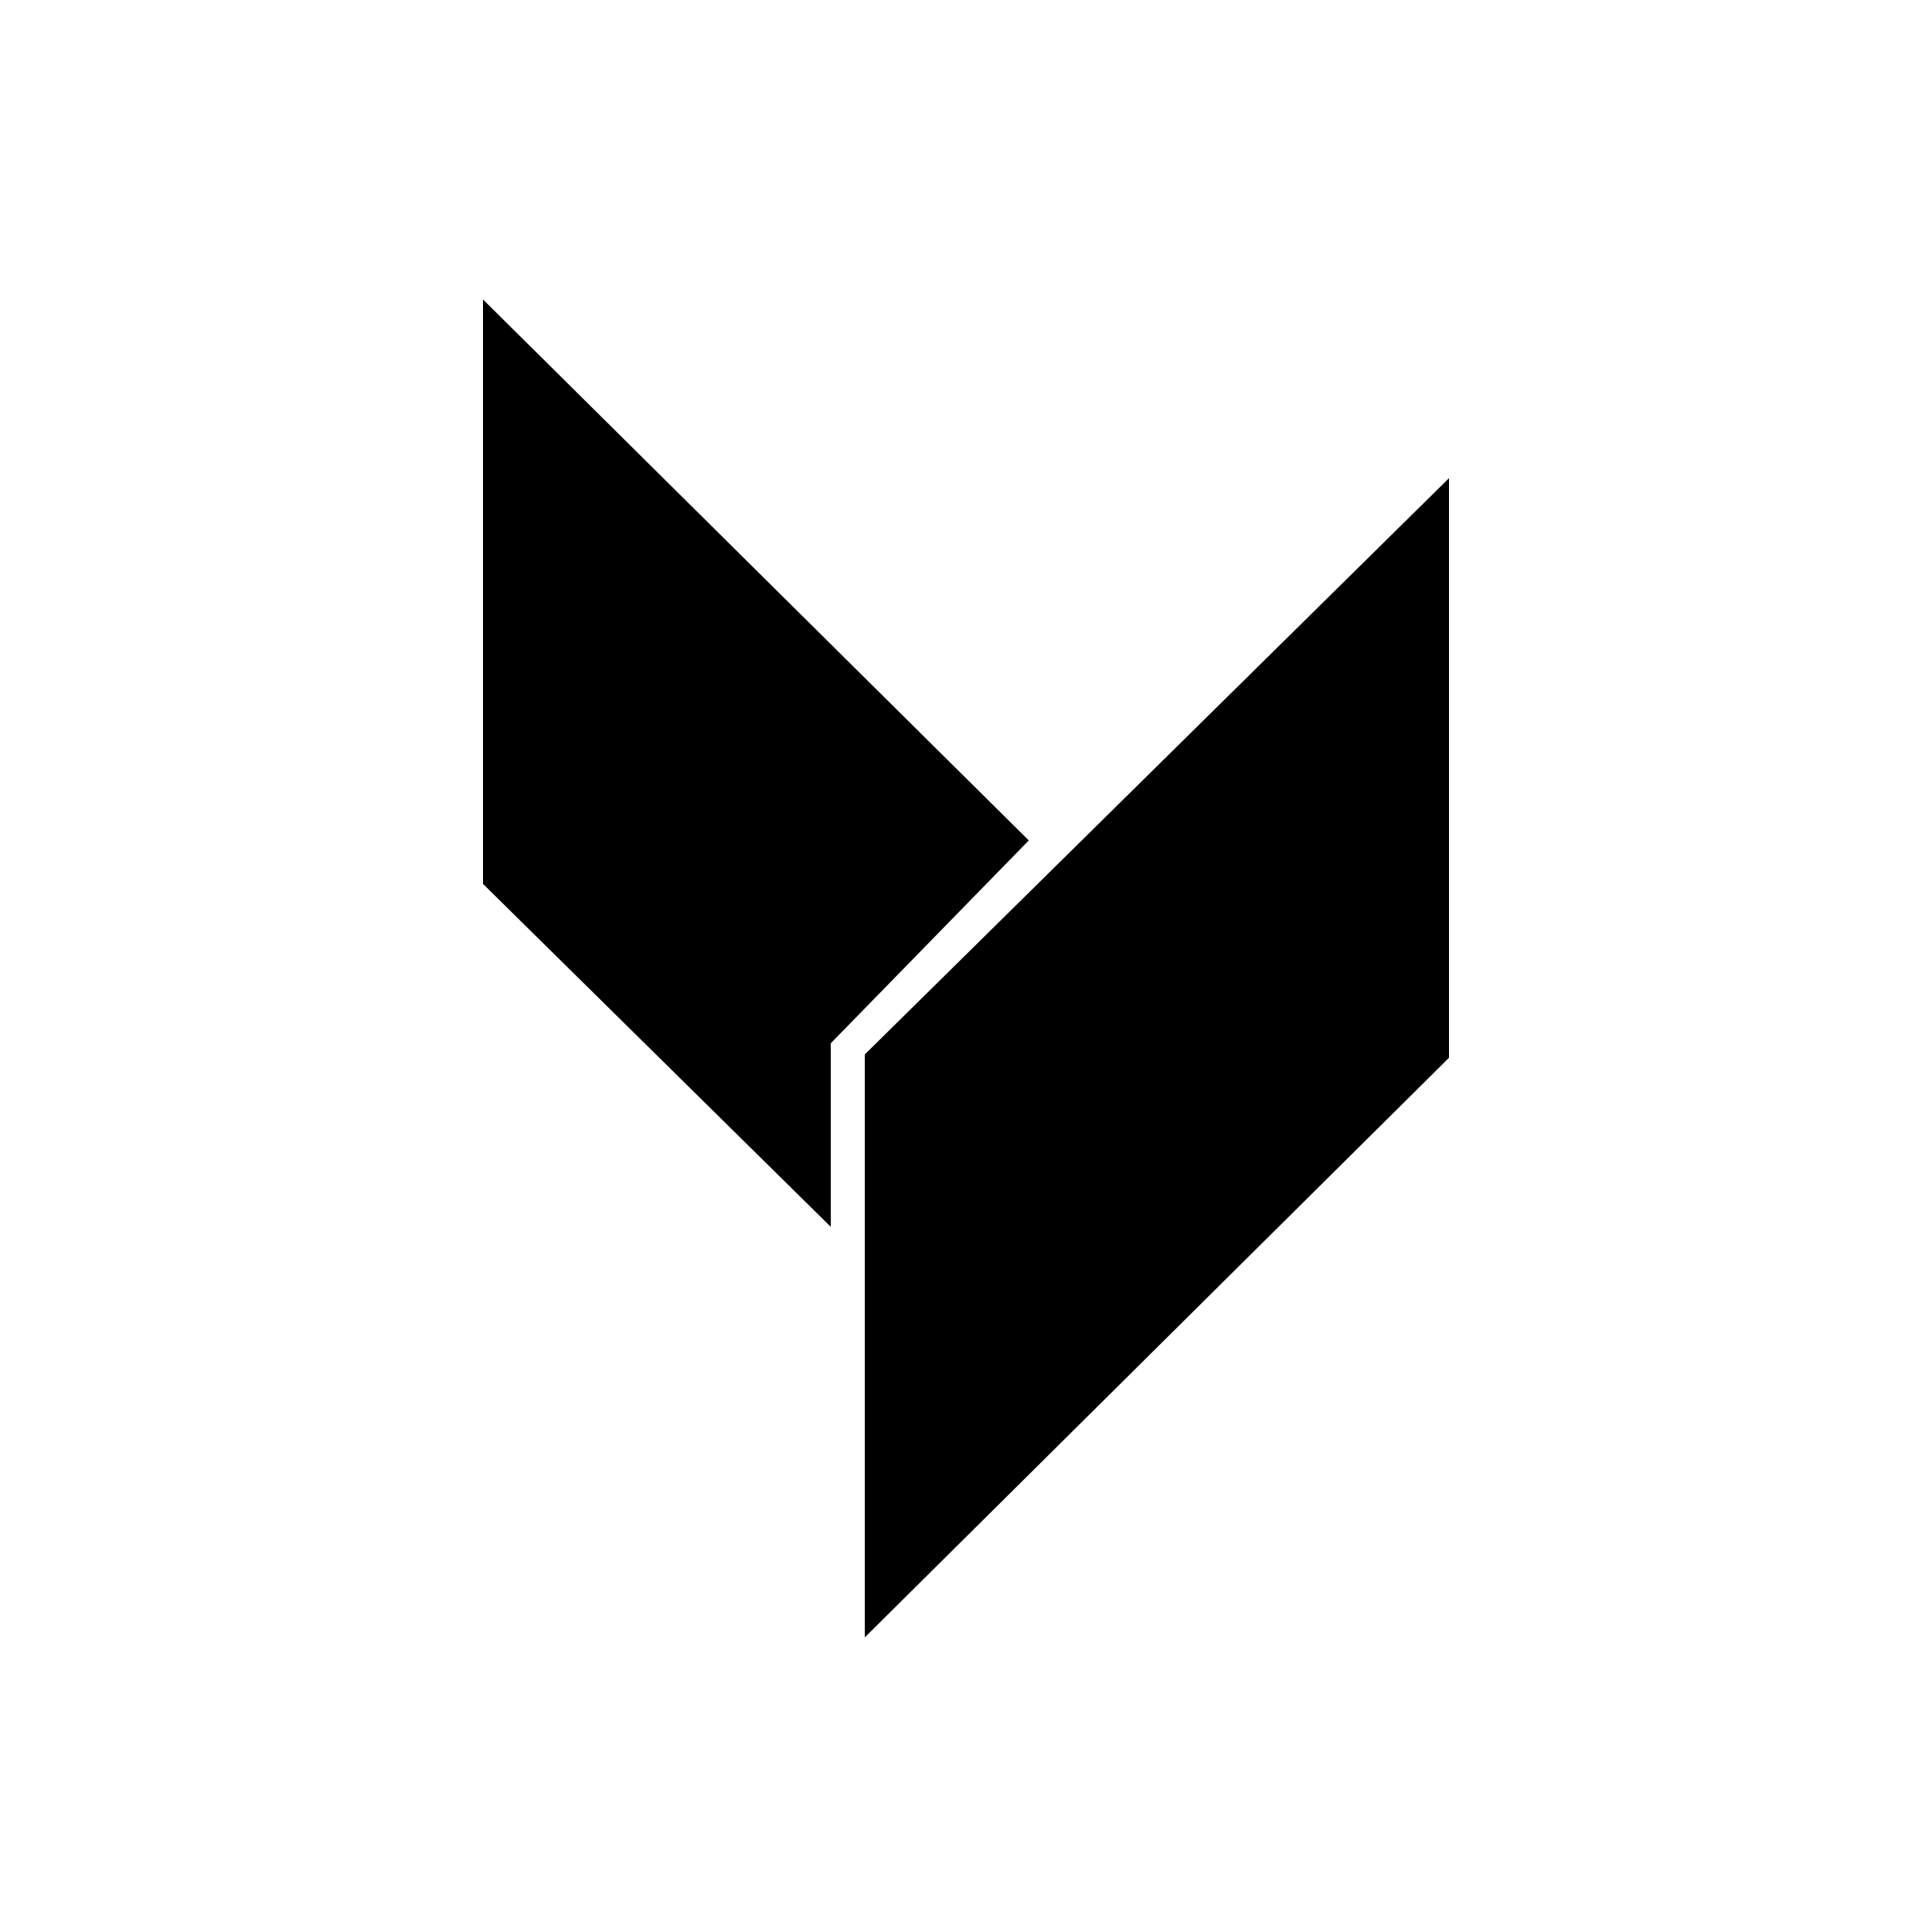 <svg width="200" height="200" viewBox="0 0 200 200" version="1.1" xmlns="http://www.w3.org/2000/svg" xmlns:xlink="http://www.w3.org/1999/xlink">
<title>Velocity Logo Square</title>
<desc>Created using Figma</desc>
<g id="Canvas" transform="translate(-310 -2204)">
<clipPath id="clip-0" clip-rule="evenodd">
<path d="M 310 2204L 510 2204L 510 2404L 310 2404L 310 2204Z" fill="#FFFFFF"/>
</clipPath>
<g id="Velocity Logo Square" clip-path="url(#clip-0)">
<g id="Group">
<g id="Front">
<use xlink:href="#path0_fill" transform="translate(399.524 2253.5)"/>
</g>
<g id="Back">
<use xlink:href="#path1_fill" transform="translate(360 2235)"/>
</g>
</g>
</g>
</g>
<defs>
<path id="path0_fill" d="M 0 59.655L 0 120L 60.476 60L 60.476 0L 0 59.655Z"/>
<path id="path1_fill" d="M 0 60.5L 0 0L 56.5 56L 36 77L 36 96L 0 60.5Z"/>
</defs>
</svg>
